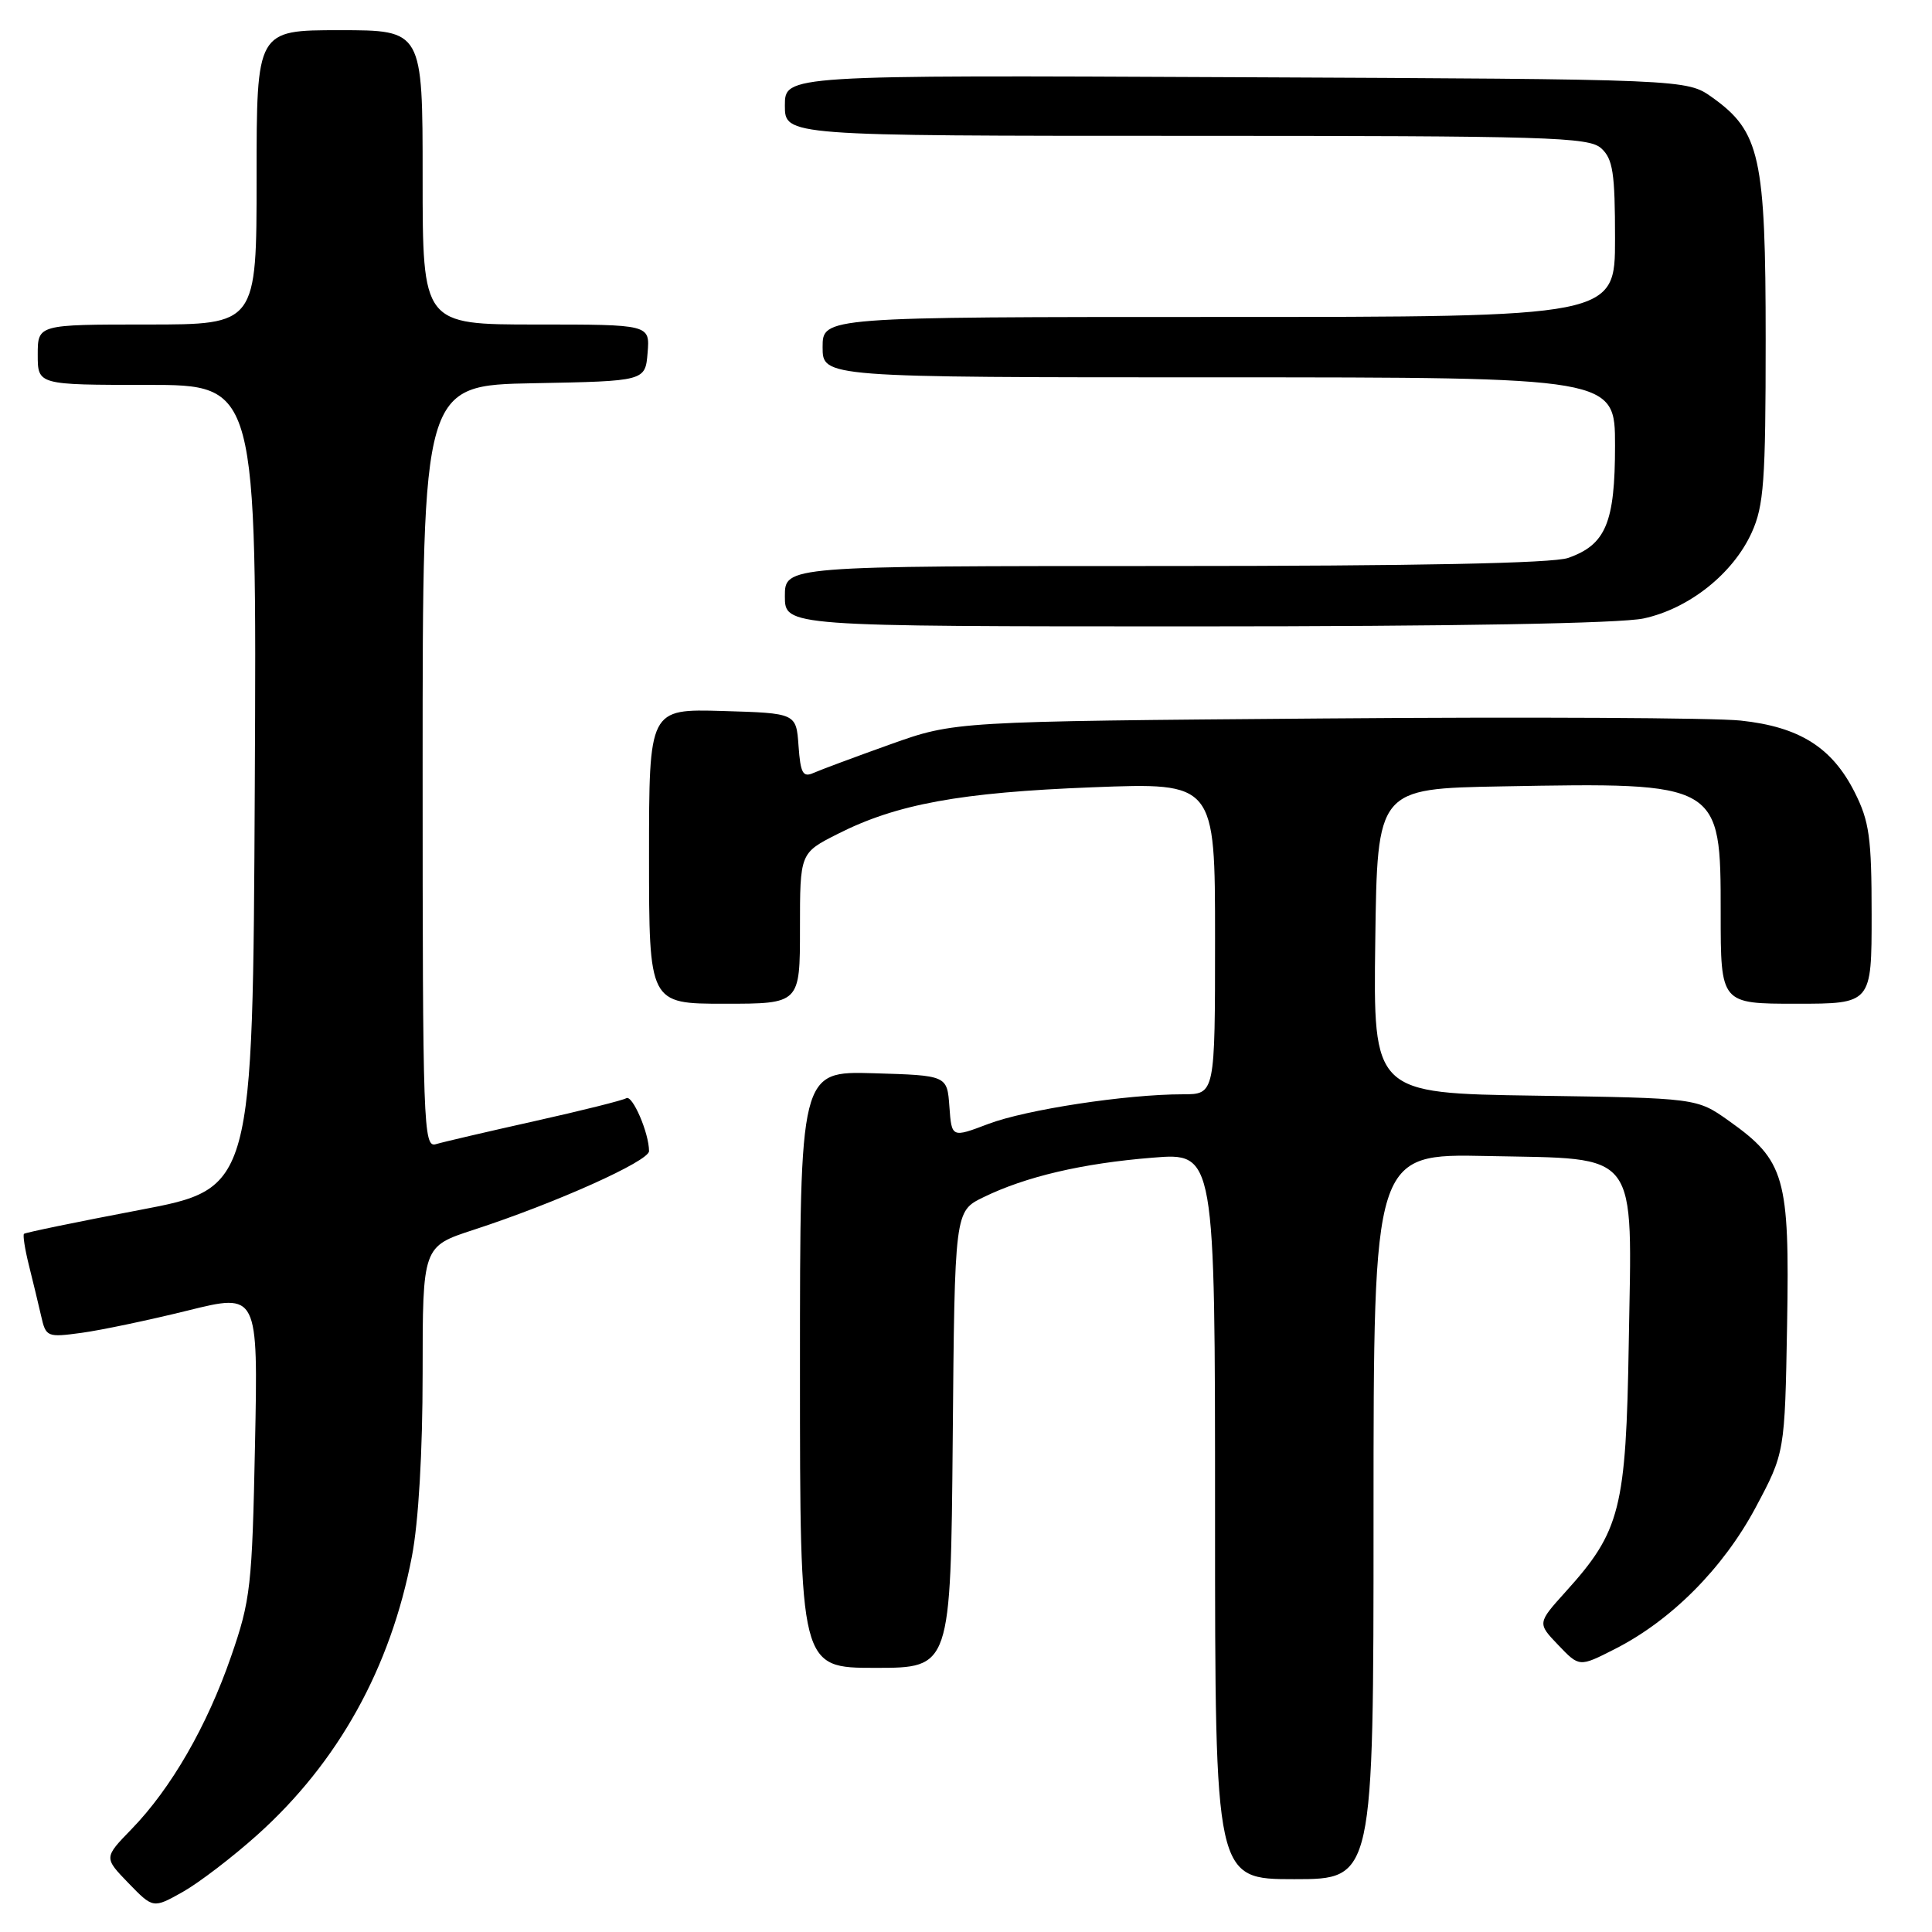 <?xml version="1.0" encoding="UTF-8" standalone="no"?>
<!DOCTYPE svg PUBLIC "-//W3C//DTD SVG 1.1//EN" "http://www.w3.org/Graphics/SVG/1.1/DTD/svg11.dtd" >
<svg xmlns="http://www.w3.org/2000/svg" xmlns:xlink="http://www.w3.org/1999/xlink" version="1.1" viewBox="0 0 256 256">
 <g >
 <path fill="currentColor"
d=" M 34.11 243.12 C 44.82 233.50 51.75 221.02 54.58 206.23 C 55.46 201.67 56.00 192.36 56.00 181.99 C 56.00 165.16 56.00 165.16 62.75 162.96 C 73.64 159.41 86.00 153.86 86.00 152.53 C 86.00 150.13 83.79 145.01 82.98 145.52 C 82.52 145.80 77.05 147.17 70.82 148.56 C 64.60 149.95 58.71 151.32 57.75 151.61 C 56.10 152.10 56.00 149.26 56.00 101.59 C 56.00 51.05 56.00 51.05 70.75 50.78 C 85.50 50.50 85.50 50.50 85.81 46.75 C 86.12 43.00 86.12 43.00 71.06 43.00 C 56.00 43.00 56.00 43.00 56.00 23.50 C 56.00 4.00 56.00 4.00 45.00 4.00 C 34.00 4.00 34.00 4.00 34.00 23.50 C 34.00 43.00 34.00 43.00 19.50 43.00 C 5.00 43.00 5.00 43.00 5.00 47.00 C 5.00 51.00 5.00 51.00 19.51 51.00 C 34.02 51.00 34.02 51.00 33.76 104.24 C 33.50 157.48 33.50 157.48 18.50 160.33 C 10.25 161.90 3.36 163.32 3.18 163.49 C 3.01 163.66 3.30 165.53 3.83 167.65 C 4.36 169.77 5.09 172.79 5.45 174.37 C 6.08 177.16 6.24 177.23 10.80 176.61 C 13.38 176.26 19.71 174.93 24.85 173.66 C 34.20 171.34 34.20 171.34 33.79 191.42 C 33.41 210.19 33.21 212.02 30.62 219.49 C 27.42 228.74 22.67 236.97 17.43 242.37 C 13.76 246.15 13.76 246.15 17.02 249.52 C 20.29 252.89 20.29 252.89 24.20 250.70 C 26.35 249.49 30.81 246.08 34.11 243.12 Z  M 182.00 200.93 C 182.00 152.86 182.00 152.86 197.09 153.18 C 217.45 153.61 216.25 152.03 215.82 177.95 C 215.46 199.95 214.72 202.88 207.46 210.91 C 203.70 215.08 203.70 215.08 206.49 217.99 C 209.27 220.90 209.27 220.90 213.93 218.53 C 221.43 214.74 228.31 207.82 232.61 199.79 C 236.50 192.50 236.50 192.50 236.80 175.50 C 237.14 155.96 236.52 153.79 229.06 148.50 C 224.83 145.50 224.83 145.50 203.40 145.18 C 181.96 144.86 181.96 144.86 182.23 124.68 C 182.50 104.50 182.50 104.50 199.00 104.20 C 228.00 103.67 228.00 103.67 228.00 121.00 C 228.00 133.00 228.00 133.00 238.00 133.00 C 248.00 133.00 248.00 133.00 248.00 121.21 C 248.00 110.97 247.70 108.84 245.75 104.97 C 242.75 99.03 238.43 96.31 230.65 95.48 C 227.20 95.11 202.35 94.98 175.44 95.20 C 126.50 95.59 126.50 95.59 118.00 98.62 C 113.33 100.29 108.74 102.00 107.81 102.41 C 106.39 103.05 106.07 102.48 105.81 98.83 C 105.50 94.50 105.50 94.50 95.75 94.21 C 86.00 93.93 86.00 93.93 86.00 113.46 C 86.00 133.00 86.00 133.00 96.00 133.00 C 106.00 133.00 106.00 133.00 106.00 123.02 C 106.00 113.03 106.00 113.03 110.98 110.51 C 118.81 106.54 127.23 105.00 144.75 104.32 C 161.00 103.69 161.00 103.69 161.00 124.35 C 161.00 145.00 161.00 145.00 156.72 145.00 C 149.24 145.00 135.95 147.03 130.95 148.93 C 126.10 150.77 126.10 150.77 125.80 146.63 C 125.50 142.50 125.50 142.50 115.75 142.21 C 106.00 141.93 106.00 141.93 106.00 181.46 C 106.00 221.00 106.00 221.00 115.99 221.00 C 125.97 221.00 125.97 221.00 126.24 190.75 C 126.50 160.50 126.50 160.50 130.29 158.65 C 135.90 155.91 143.39 154.15 152.71 153.40 C 161.00 152.72 161.00 152.72 161.00 200.86 C 161.00 249.00 161.00 249.00 171.50 249.00 C 182.00 249.00 182.00 249.00 182.00 200.93 Z  M 217.78 81.95 C 223.79 80.66 229.63 76.03 232.11 70.57 C 233.72 67.02 233.96 63.78 233.96 45.00 C 233.96 20.78 233.22 17.43 226.87 12.90 C 223.50 10.50 223.50 10.50 163.75 10.23 C 104.00 9.95 104.00 9.95 104.00 13.98 C 104.00 18.00 104.00 18.00 157.17 18.00 C 205.24 18.00 210.52 18.16 212.17 19.65 C 213.72 21.06 214.00 22.90 214.00 31.65 C 214.00 42.00 214.00 42.00 161.50 42.00 C 109.00 42.00 109.00 42.00 109.00 46.00 C 109.00 50.00 109.00 50.00 161.50 50.00 C 214.00 50.00 214.00 50.00 214.00 59.04 C 214.00 69.27 212.78 72.18 207.78 73.93 C 205.74 74.64 187.68 75.00 154.35 75.00 C 104.00 75.00 104.00 75.00 104.00 79.00 C 104.00 83.00 104.00 83.00 158.45 83.00 C 192.57 83.00 214.72 82.61 217.78 81.95 Z "/>
</g>
</svg>